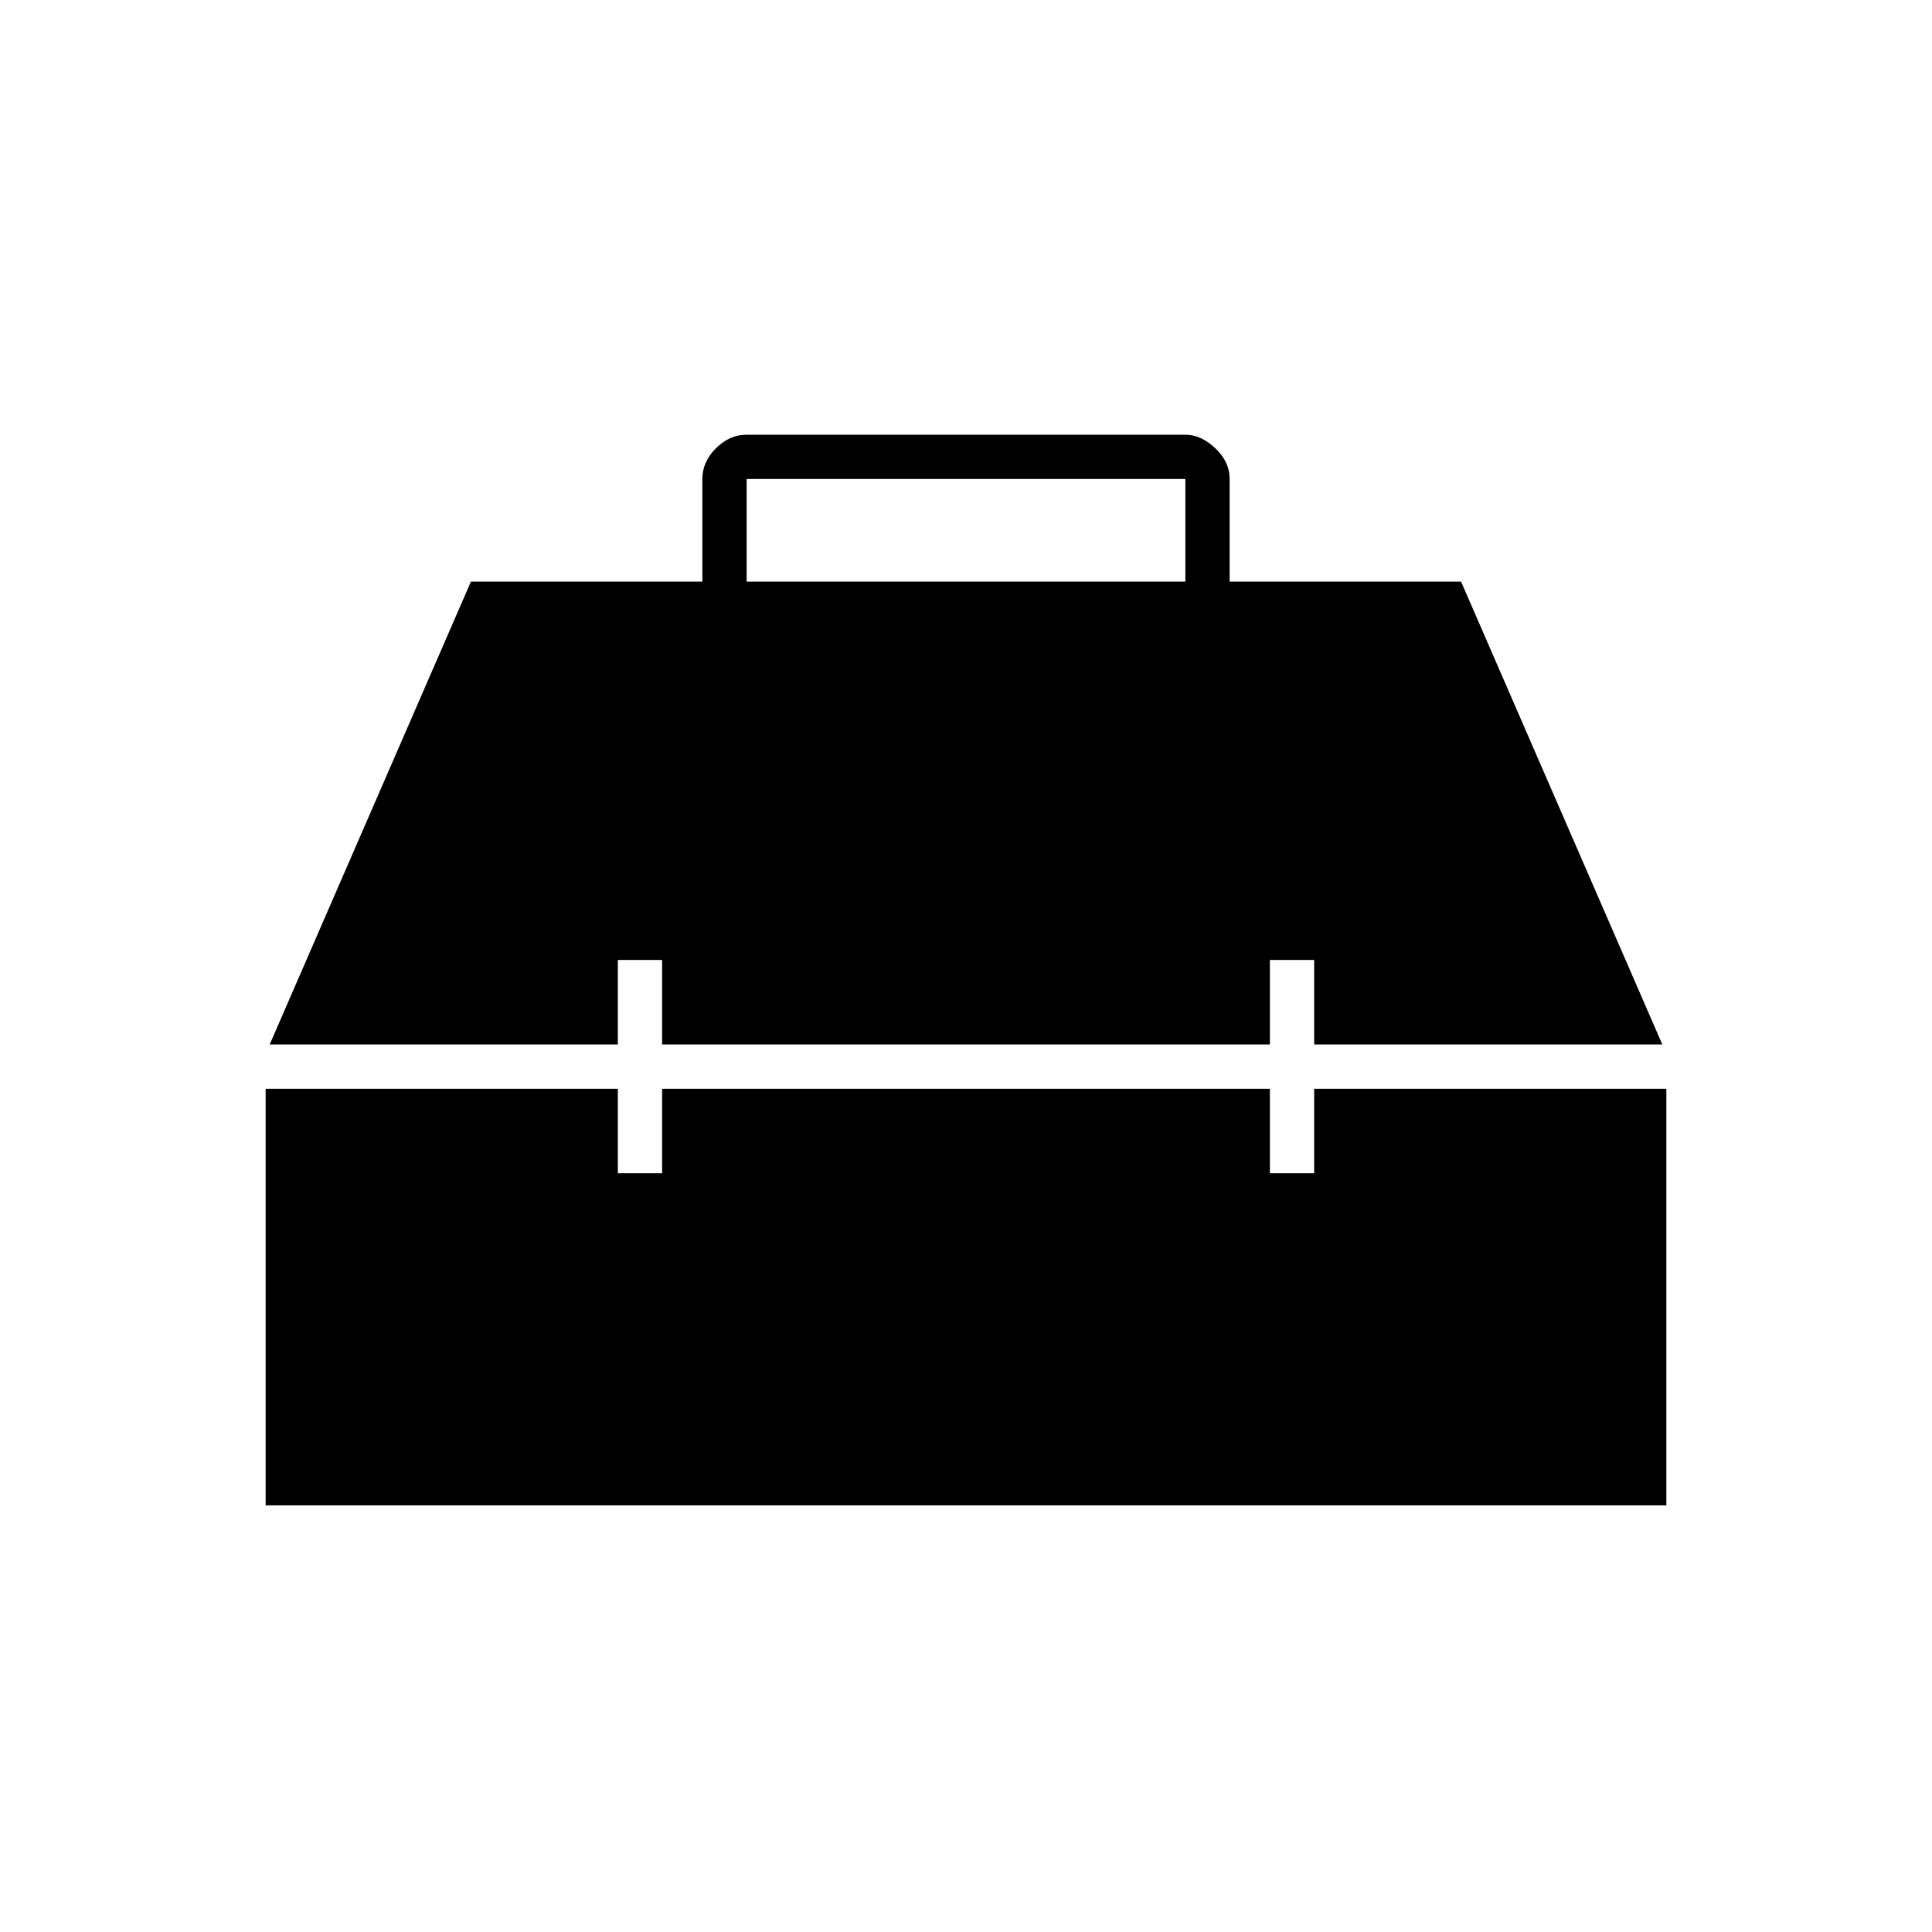 <svg xmlns="http://www.w3.org/2000/svg" height="48" viewBox="0 -960 960 960" width="48"><path d="M132-212v-207h175v42h22v-42h302v42h22v-42h175v207H132Zm2-229 100-230h115v-51q0-8.53 6.74-15.26Q362.48-744 371-744h218q7.75 0 14.88 6.74Q611-730.53 611-722v51h115l100 230H653v-42h-22v42H329v-42h-22v42H134Zm237-230h218v-51H371v51Z"/></svg>